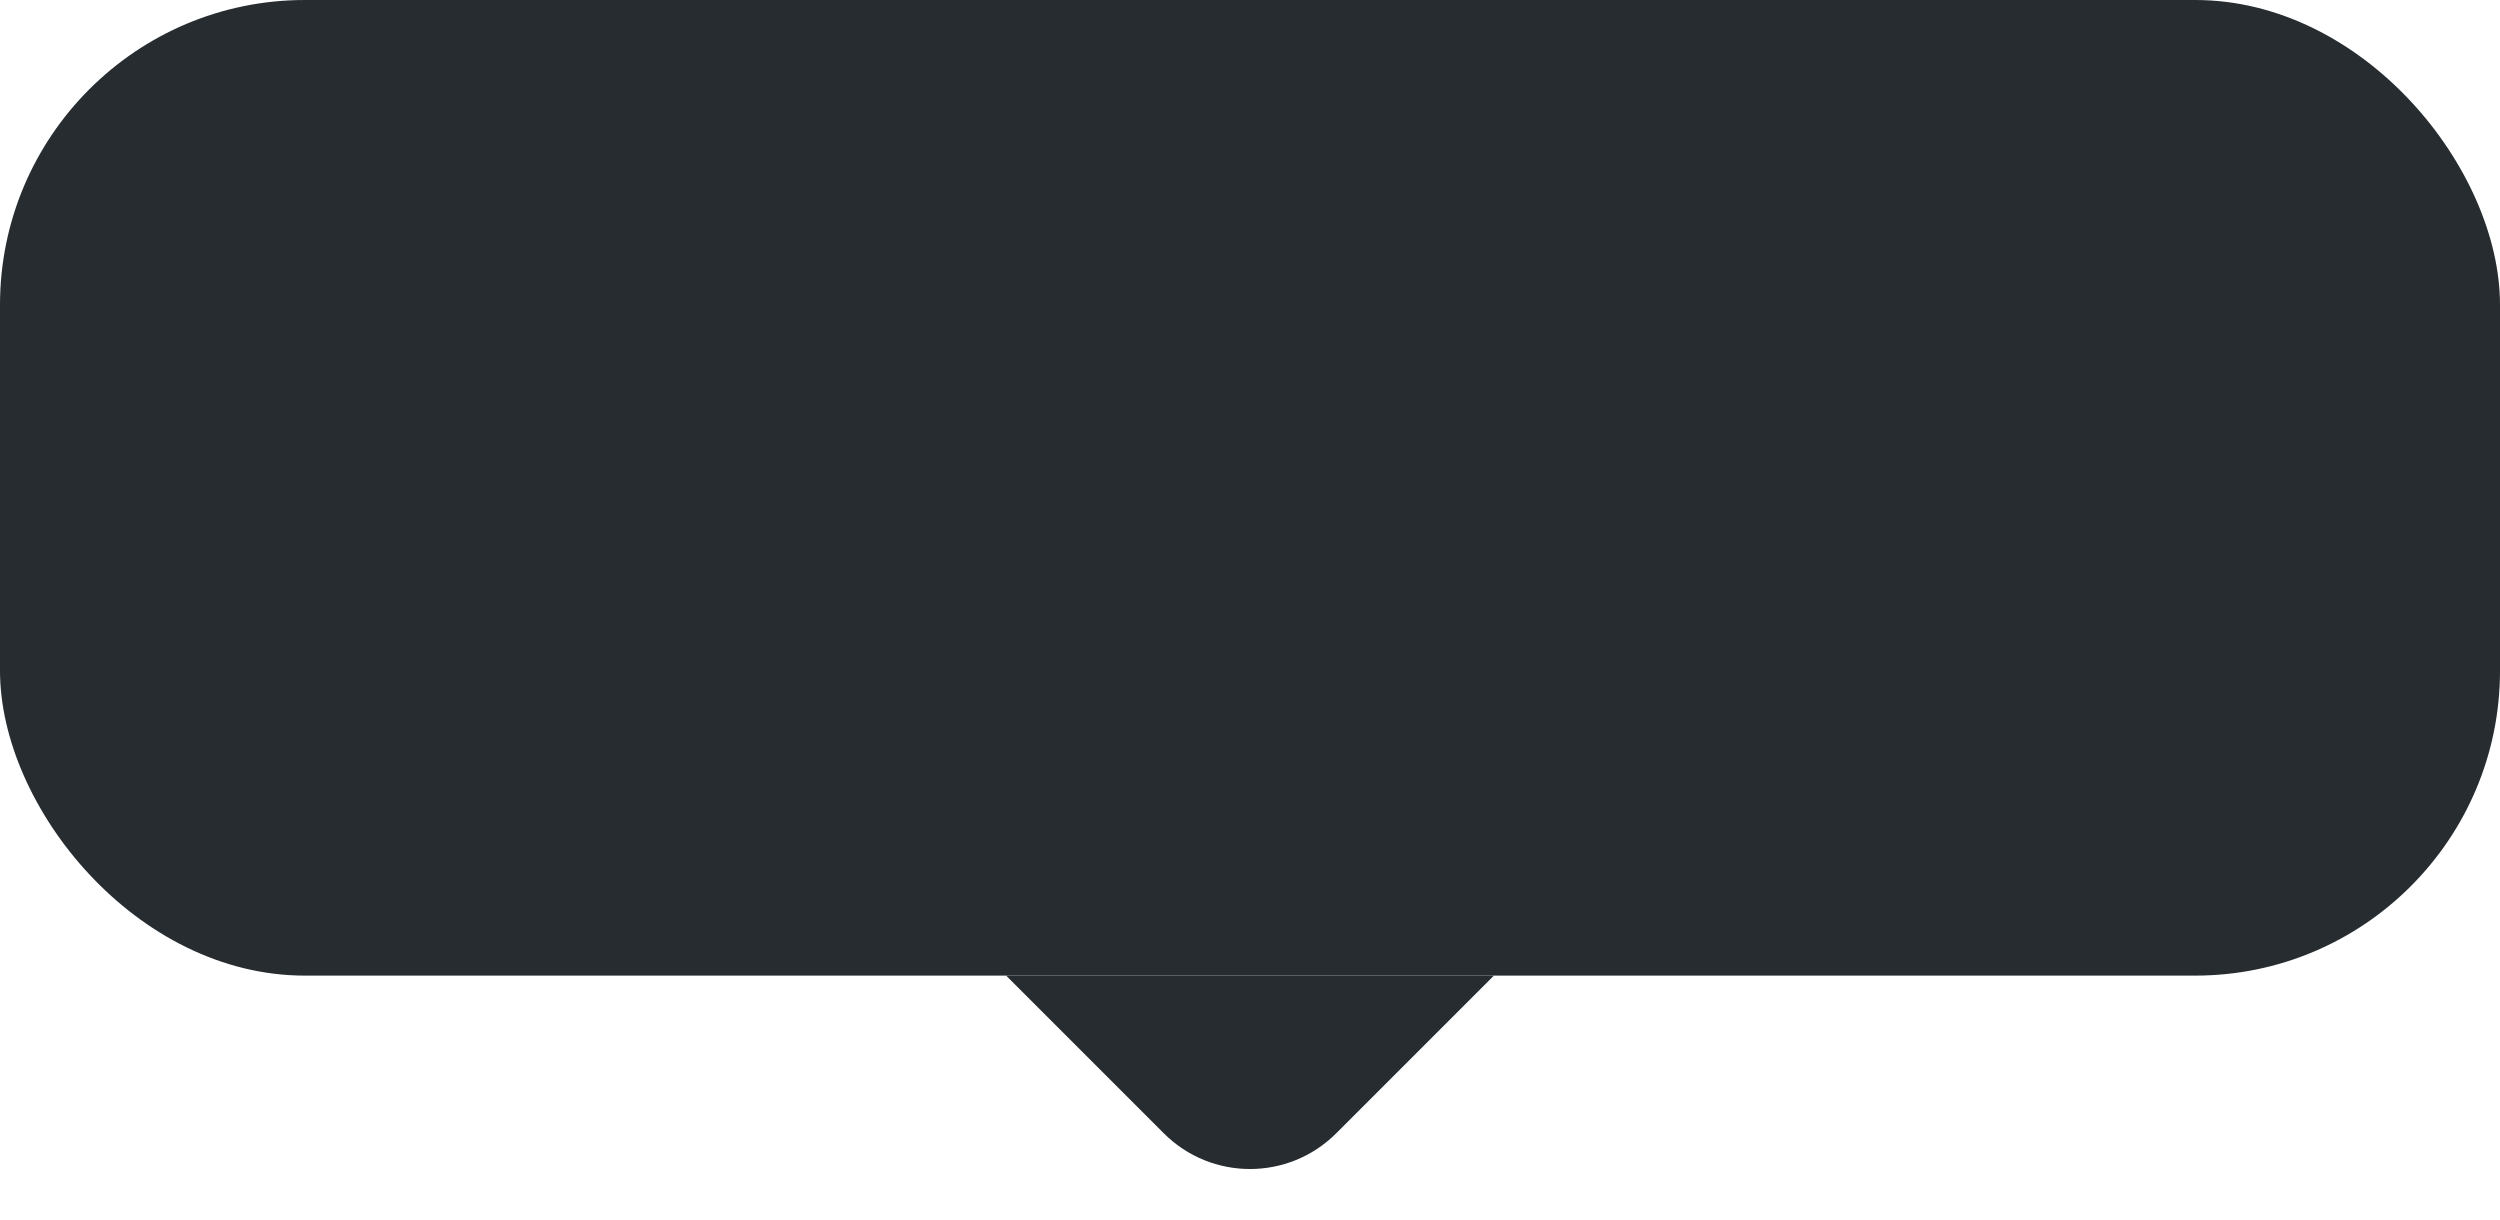 <svg width="100%" height="20" viewBox="0 0 41 20" fill="none" xmlns="http://www.w3.org/2000/svg">
<rect width="41" height="16" rx="5" fill="#262C2F"/>
<path d="M24.5 16H16.5L19.086 18.586C19.867 19.367 21.133 19.367 21.914 18.586L24.5 16Z" fill="#262C2F"/>
</svg>
